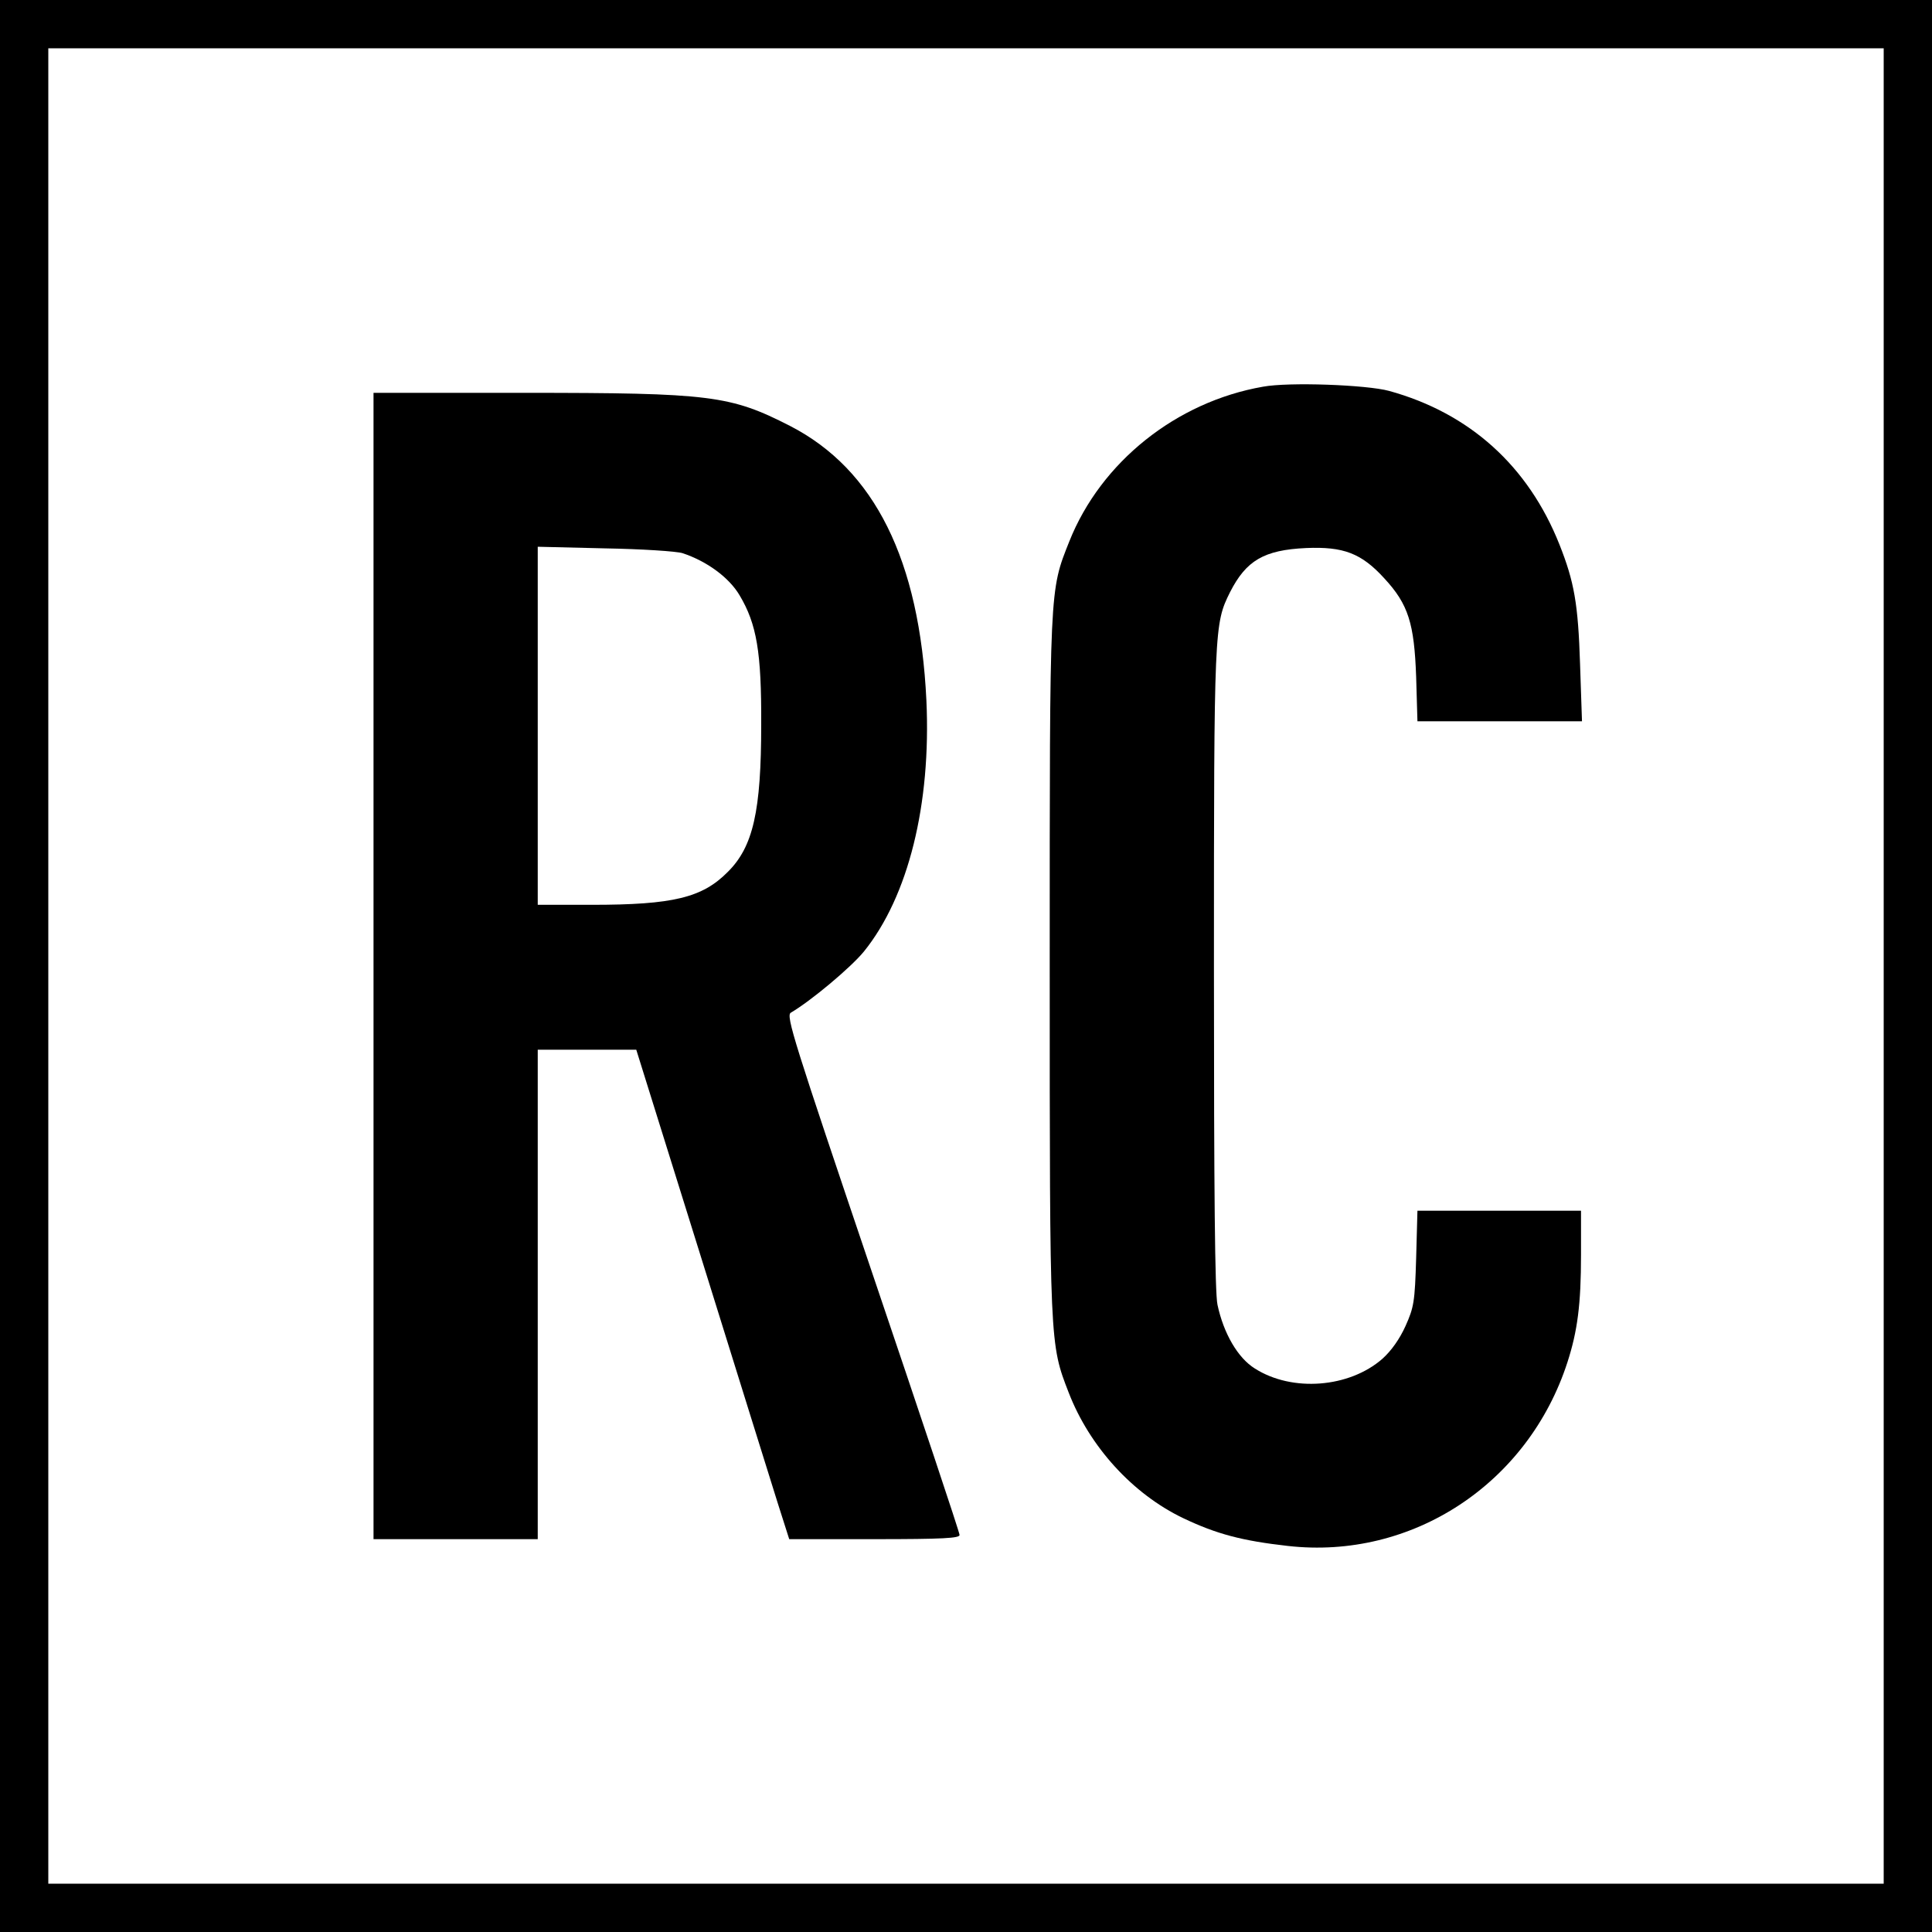 <?xml version="1.0" standalone="no"?>
<!DOCTYPE svg PUBLIC "-//W3C//DTD SVG 20010904//EN"
 "http://www.w3.org/TR/2001/REC-SVG-20010904/DTD/svg10.dtd">
<svg version="1.0" xmlns="http://www.w3.org/2000/svg"
 width="600pt" height="600pt" viewBox="0 0 600 600"
 preserveAspectRatio="xMidYMid meet">

<g transform="translate(0,600) scale(0.1,-0.1)"
fill="#000000" stroke="none">
<path d="M0 3000 l0 -3000 3000 0 3000 0 0 3000 0 3000 -3000 0 -3000 0 0
-3000z m5850 0 l0 -2850 -2850 0 -2850 0 0 2850 0 2850 2850 0 2850 0 0 -2850z"/>
<path d="M3922 4799 c-269 -47 -503 -234 -601 -480 -62 -156 -61 -134 -61
-1319 0 -1179 0 -1173 59 -1325 65 -168 199 -315 356 -390 103 -49 182 -70
324 -86 386 -44 747 193 869 571 31 96 42 179 42 333 l0 137 -254 0 -254 0 -4
-147 c-4 -136 -7 -153 -33 -211 -18 -40 -44 -77 -72 -102 -103 -90 -280 -104
-396 -30 -53 33 -97 109 -116 198 -8 37 -11 347 -11 1045 0 1062 1 1069 50
1168 50 98 105 131 236 137 116 5 172 -16 243 -94 75 -81 93 -140 99 -306 l4
-138 255 0 256 0 -6 178 c-6 187 -18 255 -64 371 -97 244 -279 408 -529 477
-70 19 -312 28 -392 13z"/>
<path d="M1160 3000 l0 -1780 255 0 255 0 0 760 0 760 153 0 153 0 202 -647
c111 -357 218 -699 237 -760 l36 -113 264 0 c215 0 265 3 265 13 0 8 -122 373
-271 813 -244 722 -269 800 -253 809 63 37 186 140 227 190 138 171 209 457
194 780 -21 436 -161 717 -423 852 -186 95 -246 103 -825 103 l-469 0 0 -1780z
m960 1282 c75 -25 144 -75 177 -131 53 -89 68 -176 67 -401 0 -269 -25 -380
-104 -458 -79 -80 -170 -102 -422 -102 l-168 0 0 556 0 556 208 -5 c114 -2
223 -9 242 -15z"/>
</g>
</svg>
